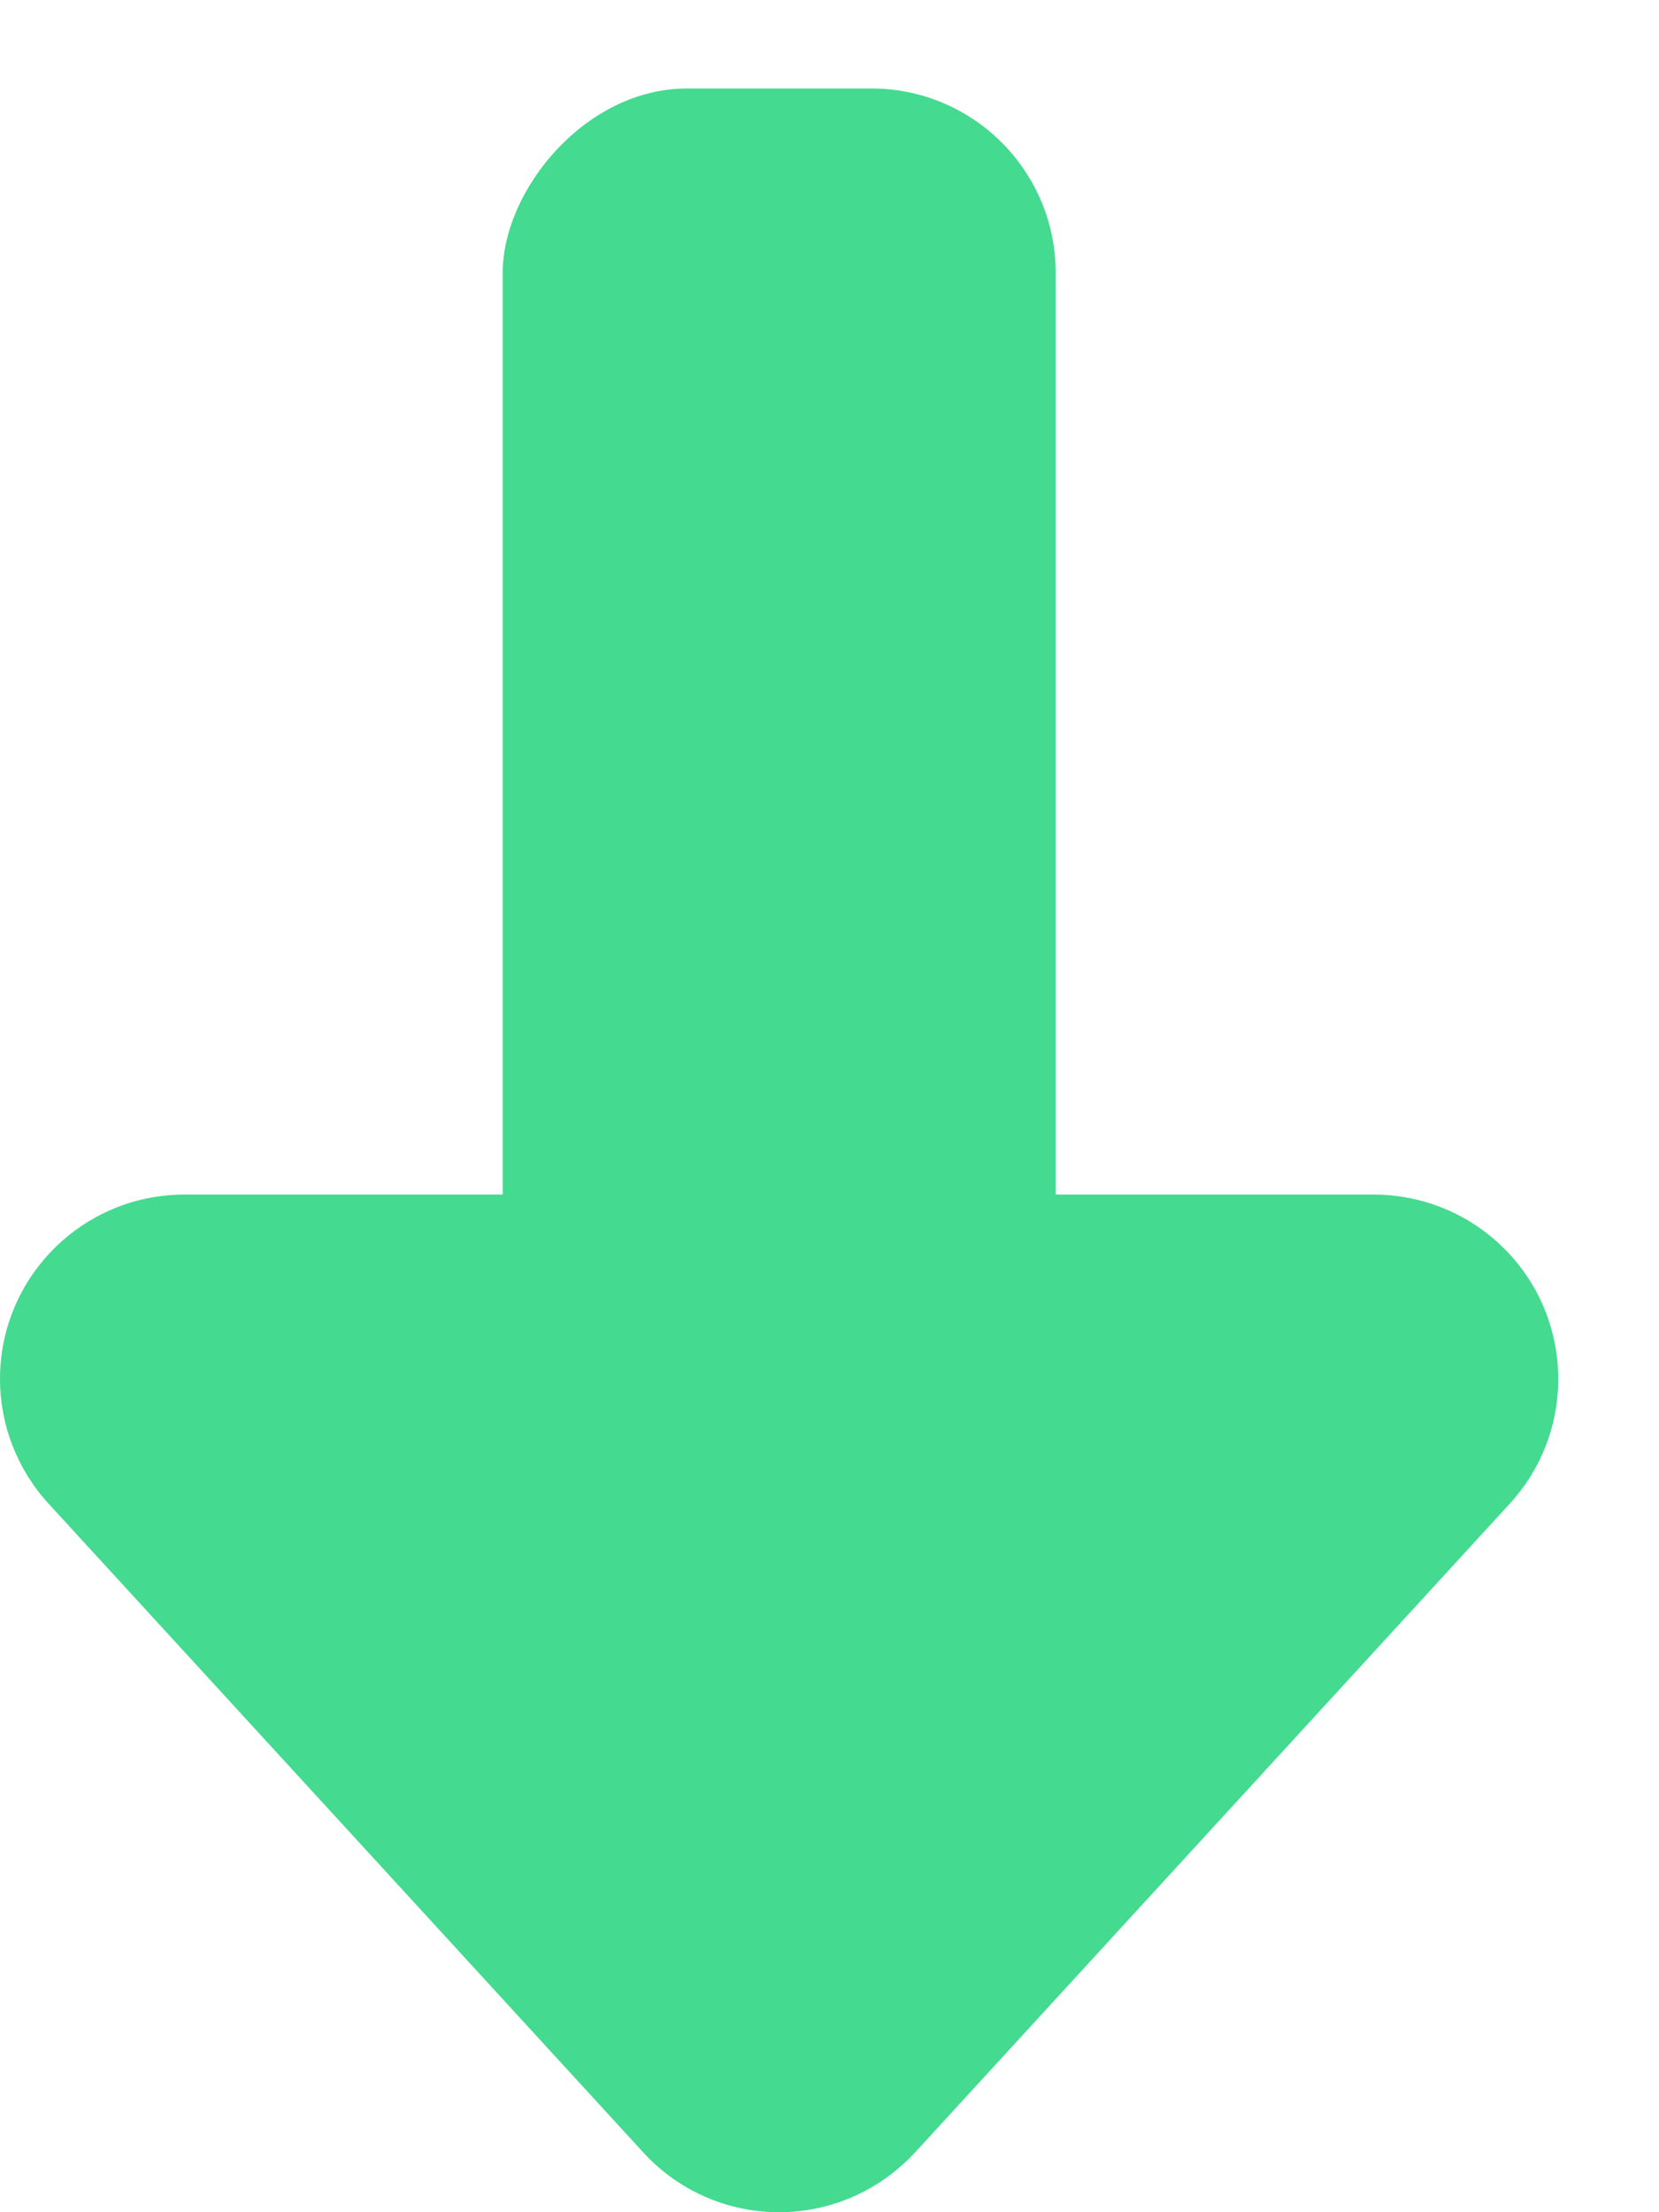 <?xml version="1.0" encoding="UTF-8"?>
<svg width="9px" height="12px" viewBox="0 0 9 12" version="1.1" xmlns="http://www.w3.org/2000/svg" xmlns:xlink="http://www.w3.org/1999/xlink">
    <!-- Generator: Sketch 46.1 (44463) - http://www.bohemiancoding.com/sketch -->
    <title>Group 36</title>
    <desc>Created with Sketch.</desc>
    <defs></defs>
    <g id="Page-1" stroke="none" stroke-width="1" fill="none" fill-rule="evenodd">
        <g id="01CRM首页-第一期-默认状态" transform="translate(-1148, -469)" fill="#44DA90">
            <g id="Group-6-Copy" transform="translate(495, 317)">
                <g id="Group-8-Copy-5" transform="translate(518, 82)">
                    <g id="Group-17" transform="translate(46, 69)">
                        <g id="Group-36" transform="translate(93.5, 7) scale(1, -1) translate(-93.5, -7) translate(89, 1)">
                            <path d="M4.964,0.324 L8.191,3.844 L8.191,3.844 C8.564,4.252 8.536,4.884 8.129,5.257 C7.945,5.426 7.704,5.52 7.454,5.52 L1,5.52 L1,5.52 C0.448,5.52 -4.6629367e-15,5.072 -4.4408921e-15,4.52 C-4.4408921e-15,4.27 0.094,4.029 0.263,3.844 L3.49,0.324 L3.49,0.324 C3.863,-0.083 4.495,-0.11 4.902,0.263 C4.924,0.282 4.944,0.303 4.964,0.324 Z" id="Combined-Shape"></path>
                            <rect id="Rectangle-50" x="2.727" y="4.52" width="3" height="7" rx="1"></rect>
                        </g>
                    </g>
                </g>
            </g>
        </g>
    </g>
</svg>
